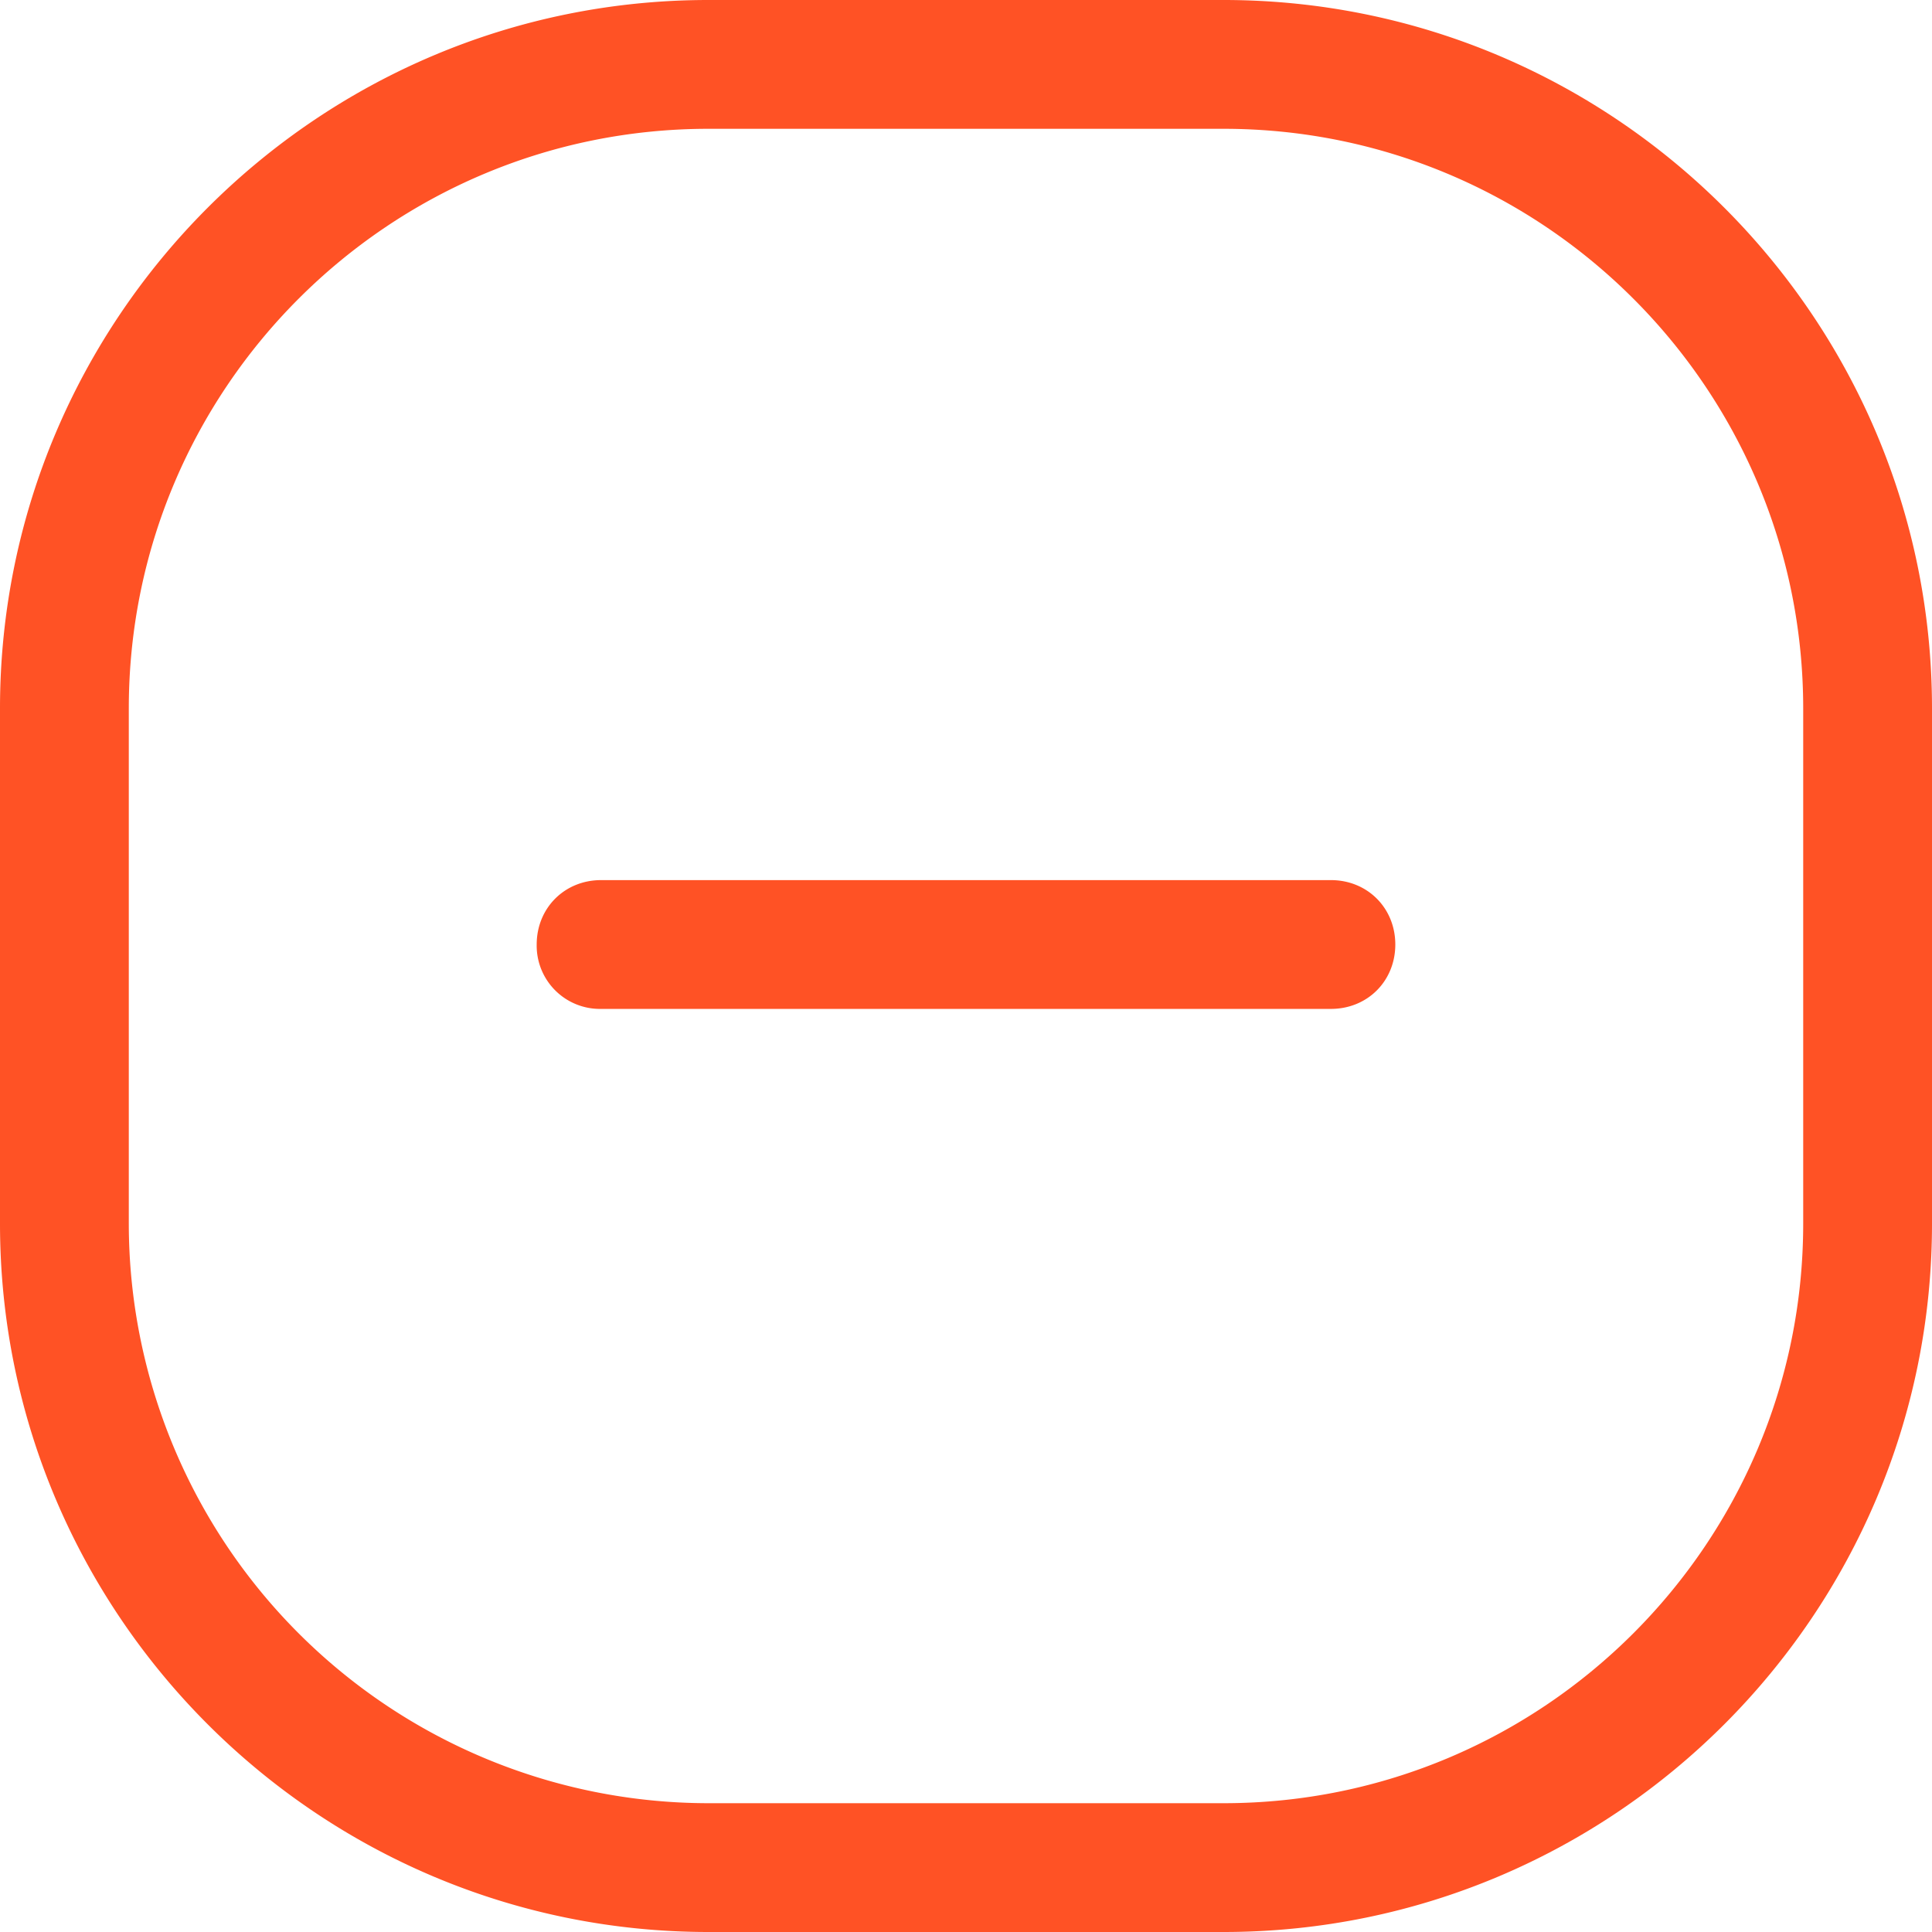 <svg width="24" height="24" fill="none" xmlns="http://www.w3.org/2000/svg"><path fill-rule="evenodd" clip-rule="evenodd" d="M15.2 0H8.8C3.947 0 0 3.947 0 8.8v6.4C0 20.053 3.947 24 8.8 24h6.4c4.853 0 8.8-3.947 8.8-8.8V8.8C24 3.947 20.053 0 15.2 0zm7.2 15.2c0 3.973-3.227 7.2-7.2 7.2H8.8a7.204 7.204 0 01-7.2-7.2V8.8c0-3.973 3.227-7.2 7.2-7.2h6.4c3.973 0 7.2 3.227 7.2 7.2v6.4zm-5.067-3.467c0 .454-.346.8-.8.8H7.467a.786.786 0 01-.8-.8c0-.453.346-.8.8-.8h9.066c.454 0 .8.347.8.8z" fill="#FF5225"/></svg>